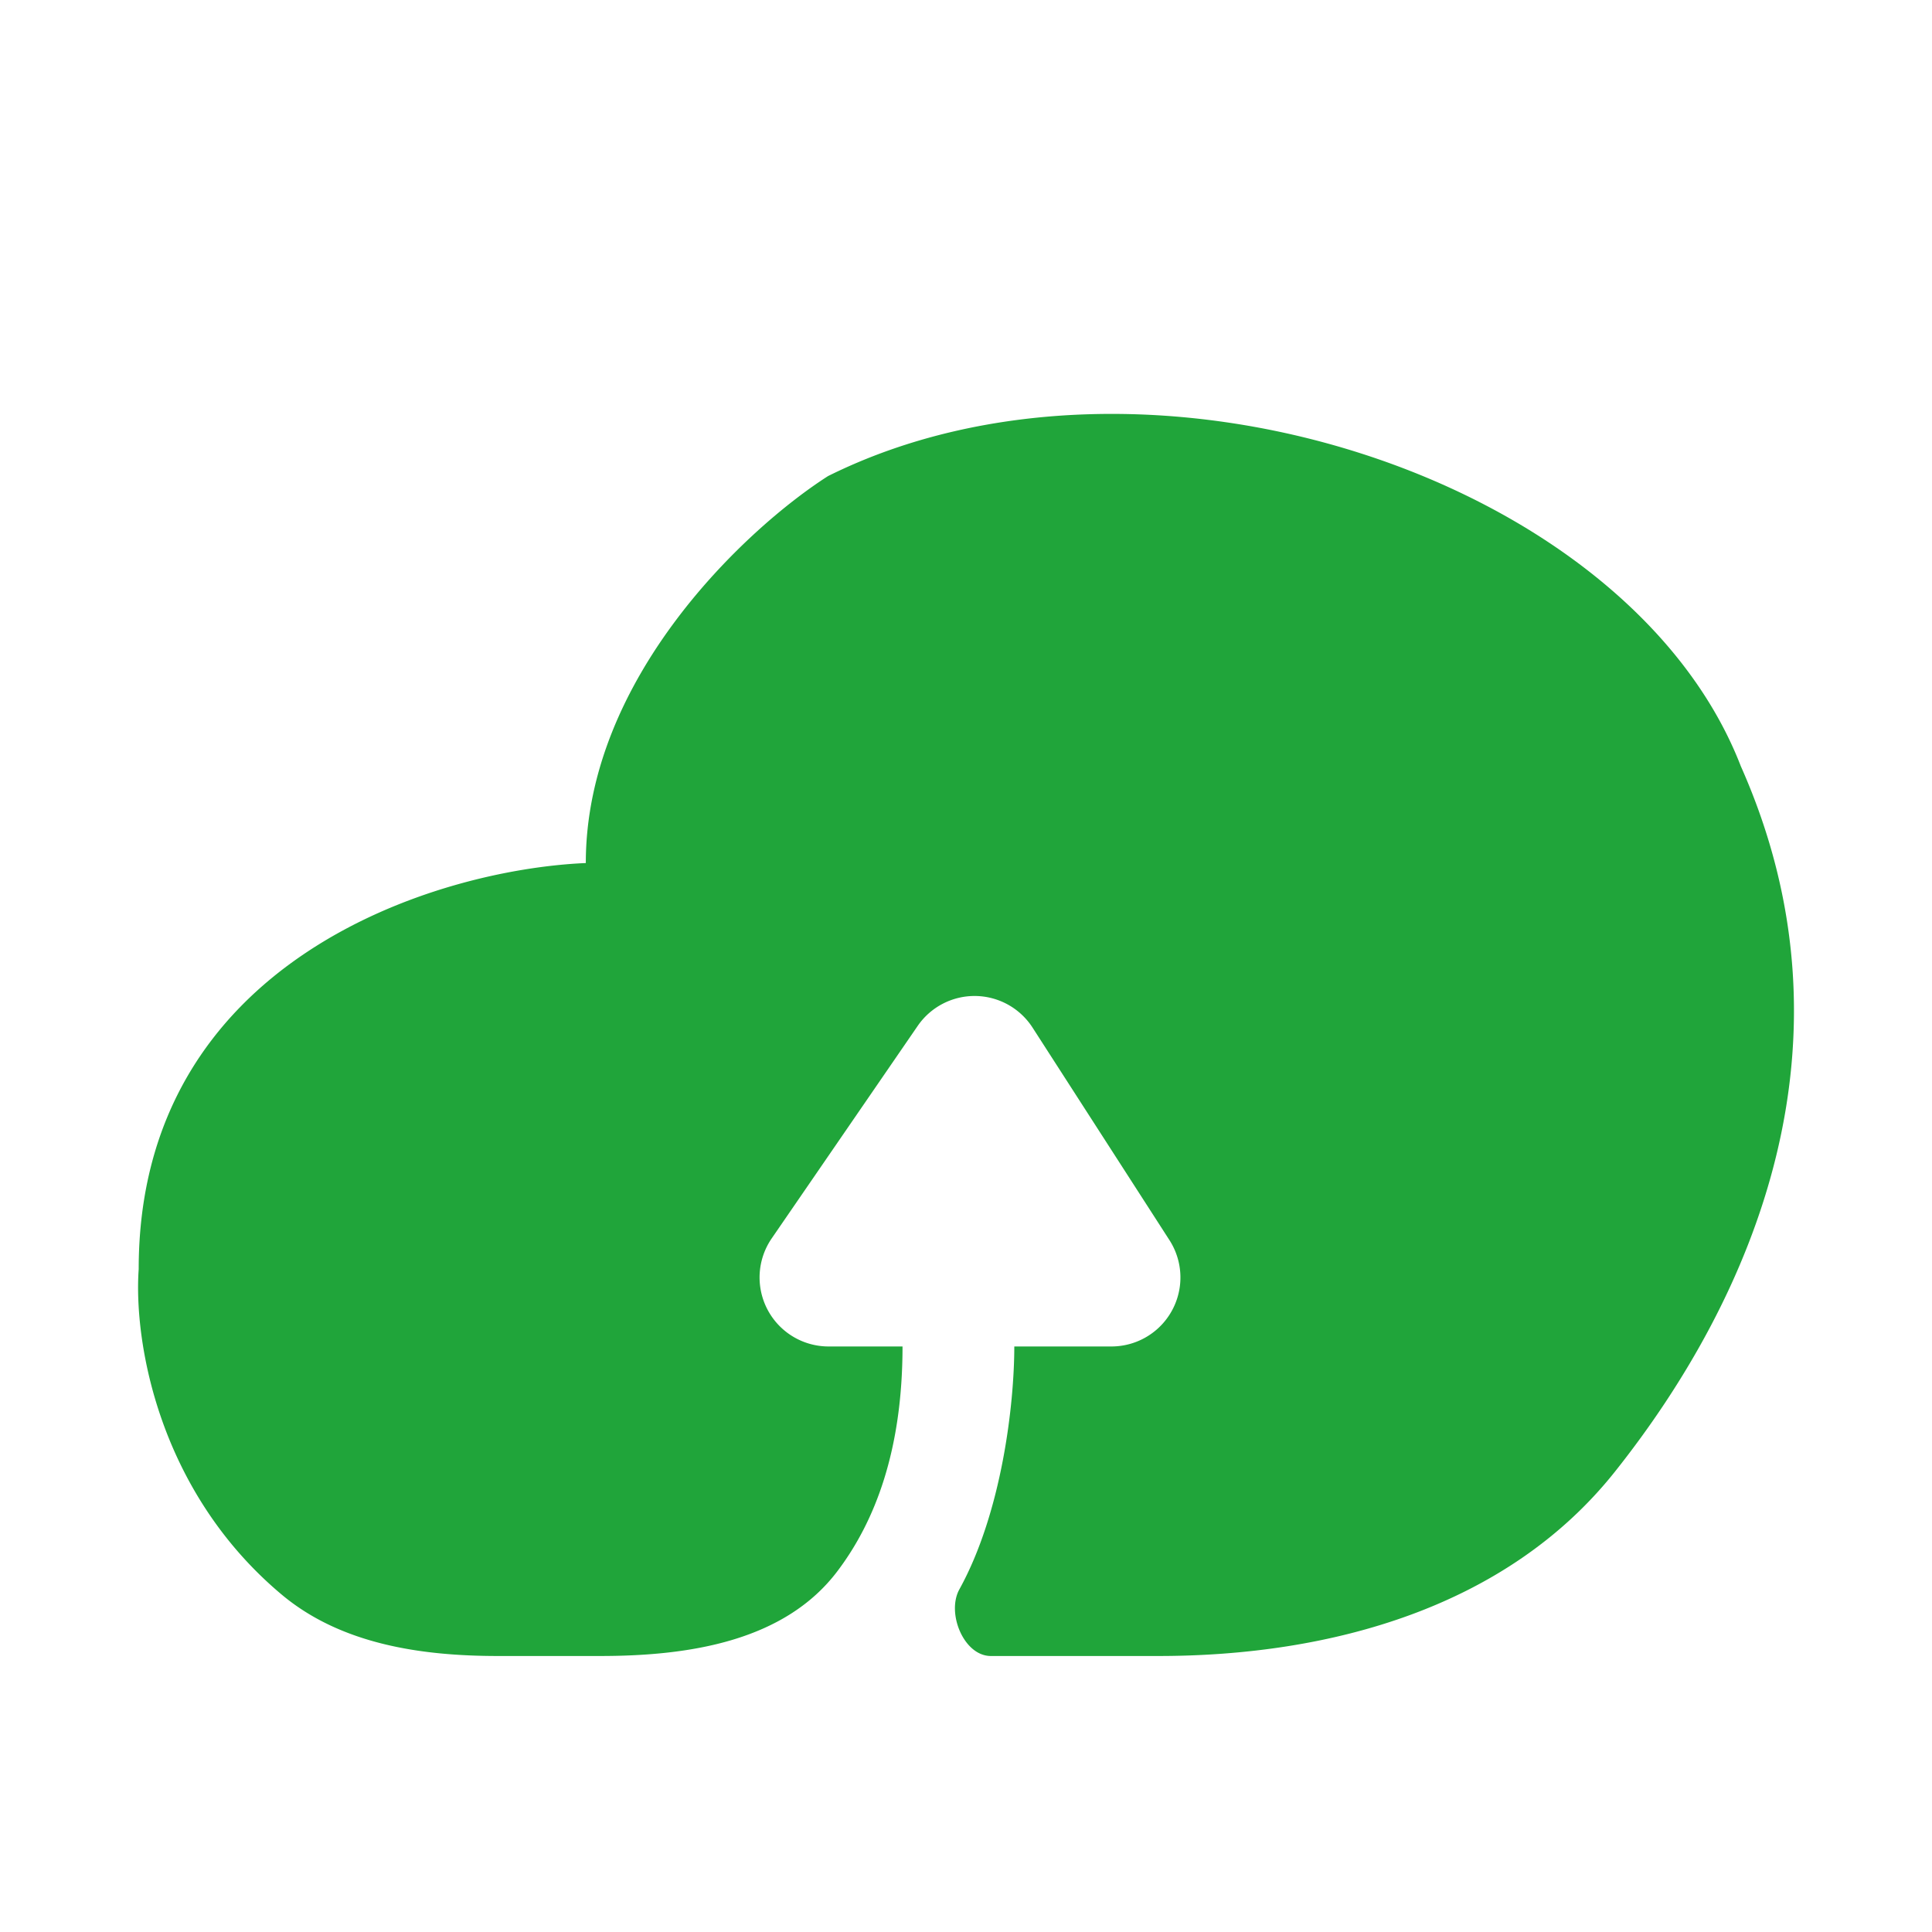 <svg width="14" height="14" viewBox="0 0 14 14" fill="none" xmlns="http://www.w3.org/2000/svg"><path d="M3.61 12h.738c.642 0 1.337-.105 1.722-.617.27-.358.47-.872.47-1.626h-.536a.5.5 0 0 1-.412-.783l1.058-1.54a.5.5 0 0 1 .832.012l.992 1.54a.5.5 0 0 1-.42.771H7.35c0 .415-.089 1.2-.398 1.76-.095.172.032.483.228.483h1.214c1.252 0 2.527-.354 3.307-1.334 1.008-1.267 1.802-3.115.914-5.113C11.801 3.45 8.291 2.31 6 3.45c-.585.374-1.755 1.458-1.755 2.804-1.08.046-3.24.7-3.24 2.943-.037.533.147 1.612 1.035 2.357.429.36 1.009.446 1.57.446z" fill-rule="evenodd" fill="#20A53A"/></svg>